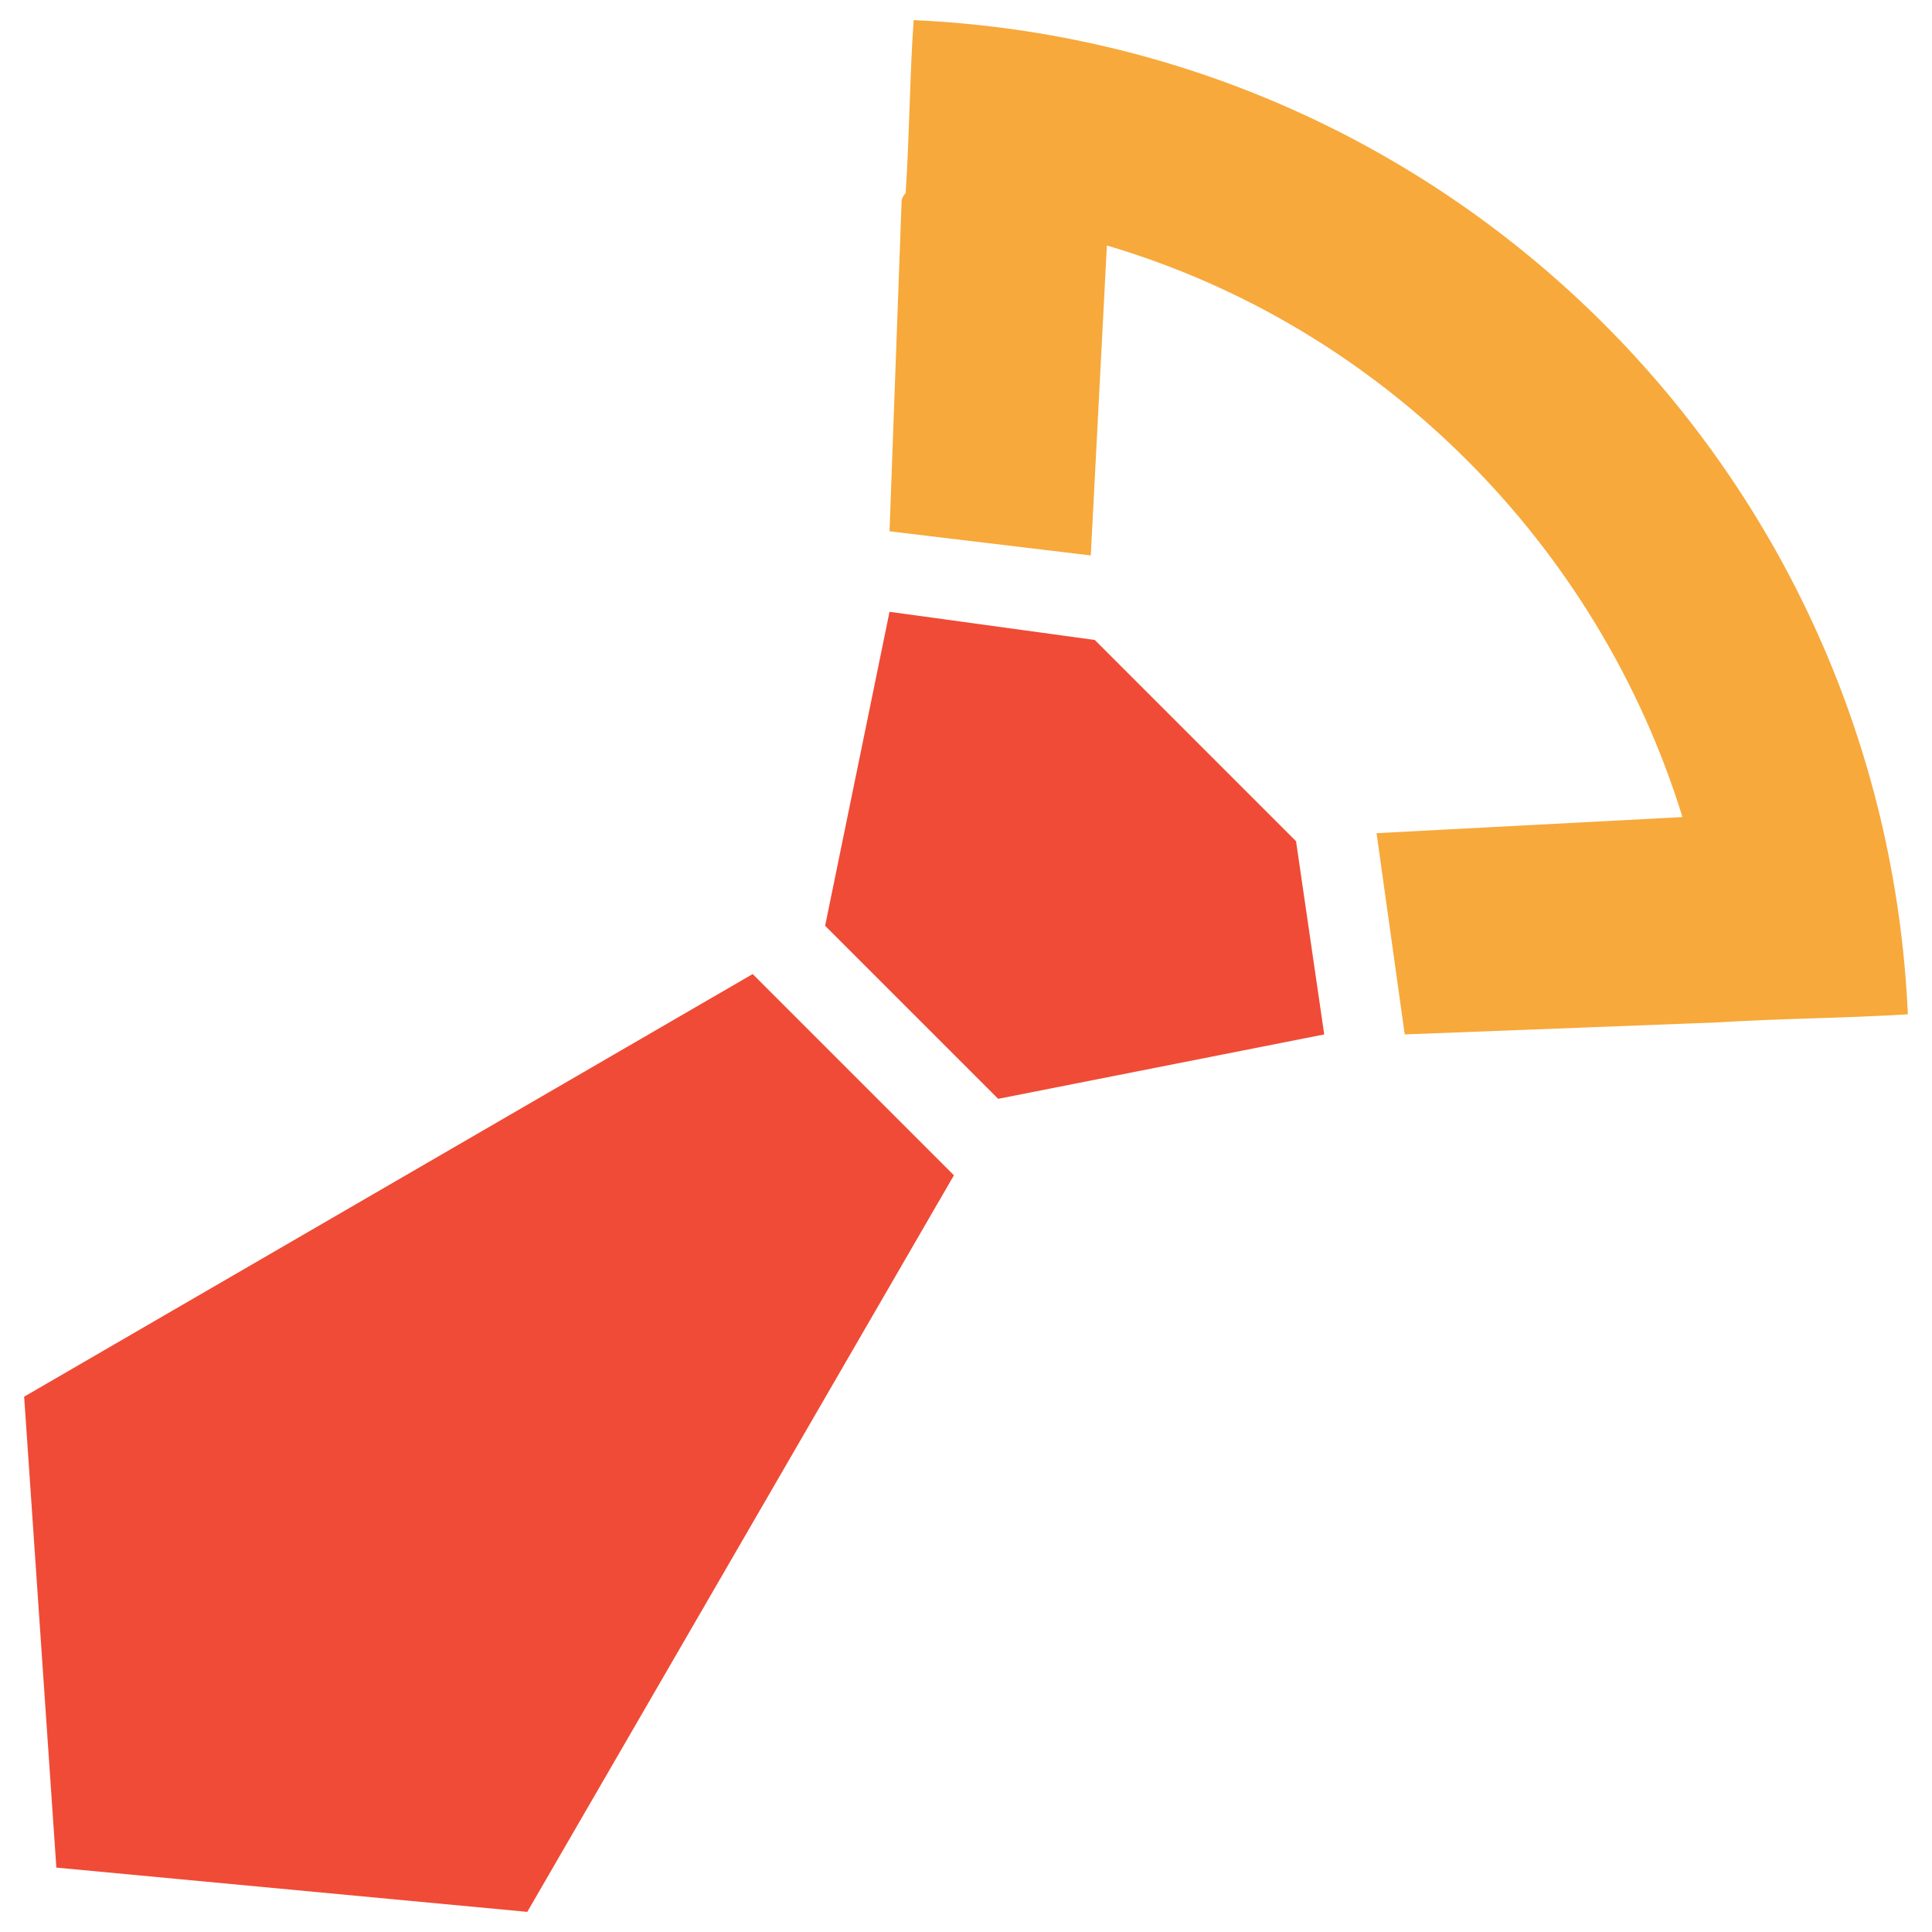 <?xml version="1.0" encoding="utf-8"?>
<!-- Generator: Adobe Illustrator 18.0.0, SVG Export Plug-In . SVG Version: 6.00 Build 0)  -->
<!DOCTYPE svg PUBLIC "-//W3C//DTD SVG 1.1//EN" "http://www.w3.org/Graphics/SVG/1.1/DTD/svg11.dtd">
<svg version="1.1" id="Layer_1" xmlns="http://www.w3.org/2000/svg" xmlns:xlink="http://www.w3.org/1999/xlink" x="0px" y="0px"
	 viewBox="0 0 48 48" enable-background="new 0 0 48 48" xml:space="preserve">
<g>
	<polygon fill="#F04B36" points="18.7,24.2 0.6,34.7 1.4,46.4 13.1,47.5 23.7,29.2 	"/>
	<path fill="#F7A93B" d="M22.7,0.5c-0.1,1.4-0.1,2.8-0.2,4.3C22.4,4.9,22.4,5,22.4,5l-0.3,8.2l5,0.6l0.4-7.7
		c6.8,2,12.2,7.4,14.3,14.2l-7.6,0.4l0.7,5l7.8-0.3c0,0,0,0,0,0c1.6-0.1,3.1-0.1,4.7-0.2C46.8,11.8,36.1,1.1,22.7,0.5z"/>
	<polygon fill="#F04B36" points="20.5,23 24.8,27.3 32.9,25.7 32.2,20.9 27.2,15.9 22.1,15.2 	"/>
</g>
</svg>
